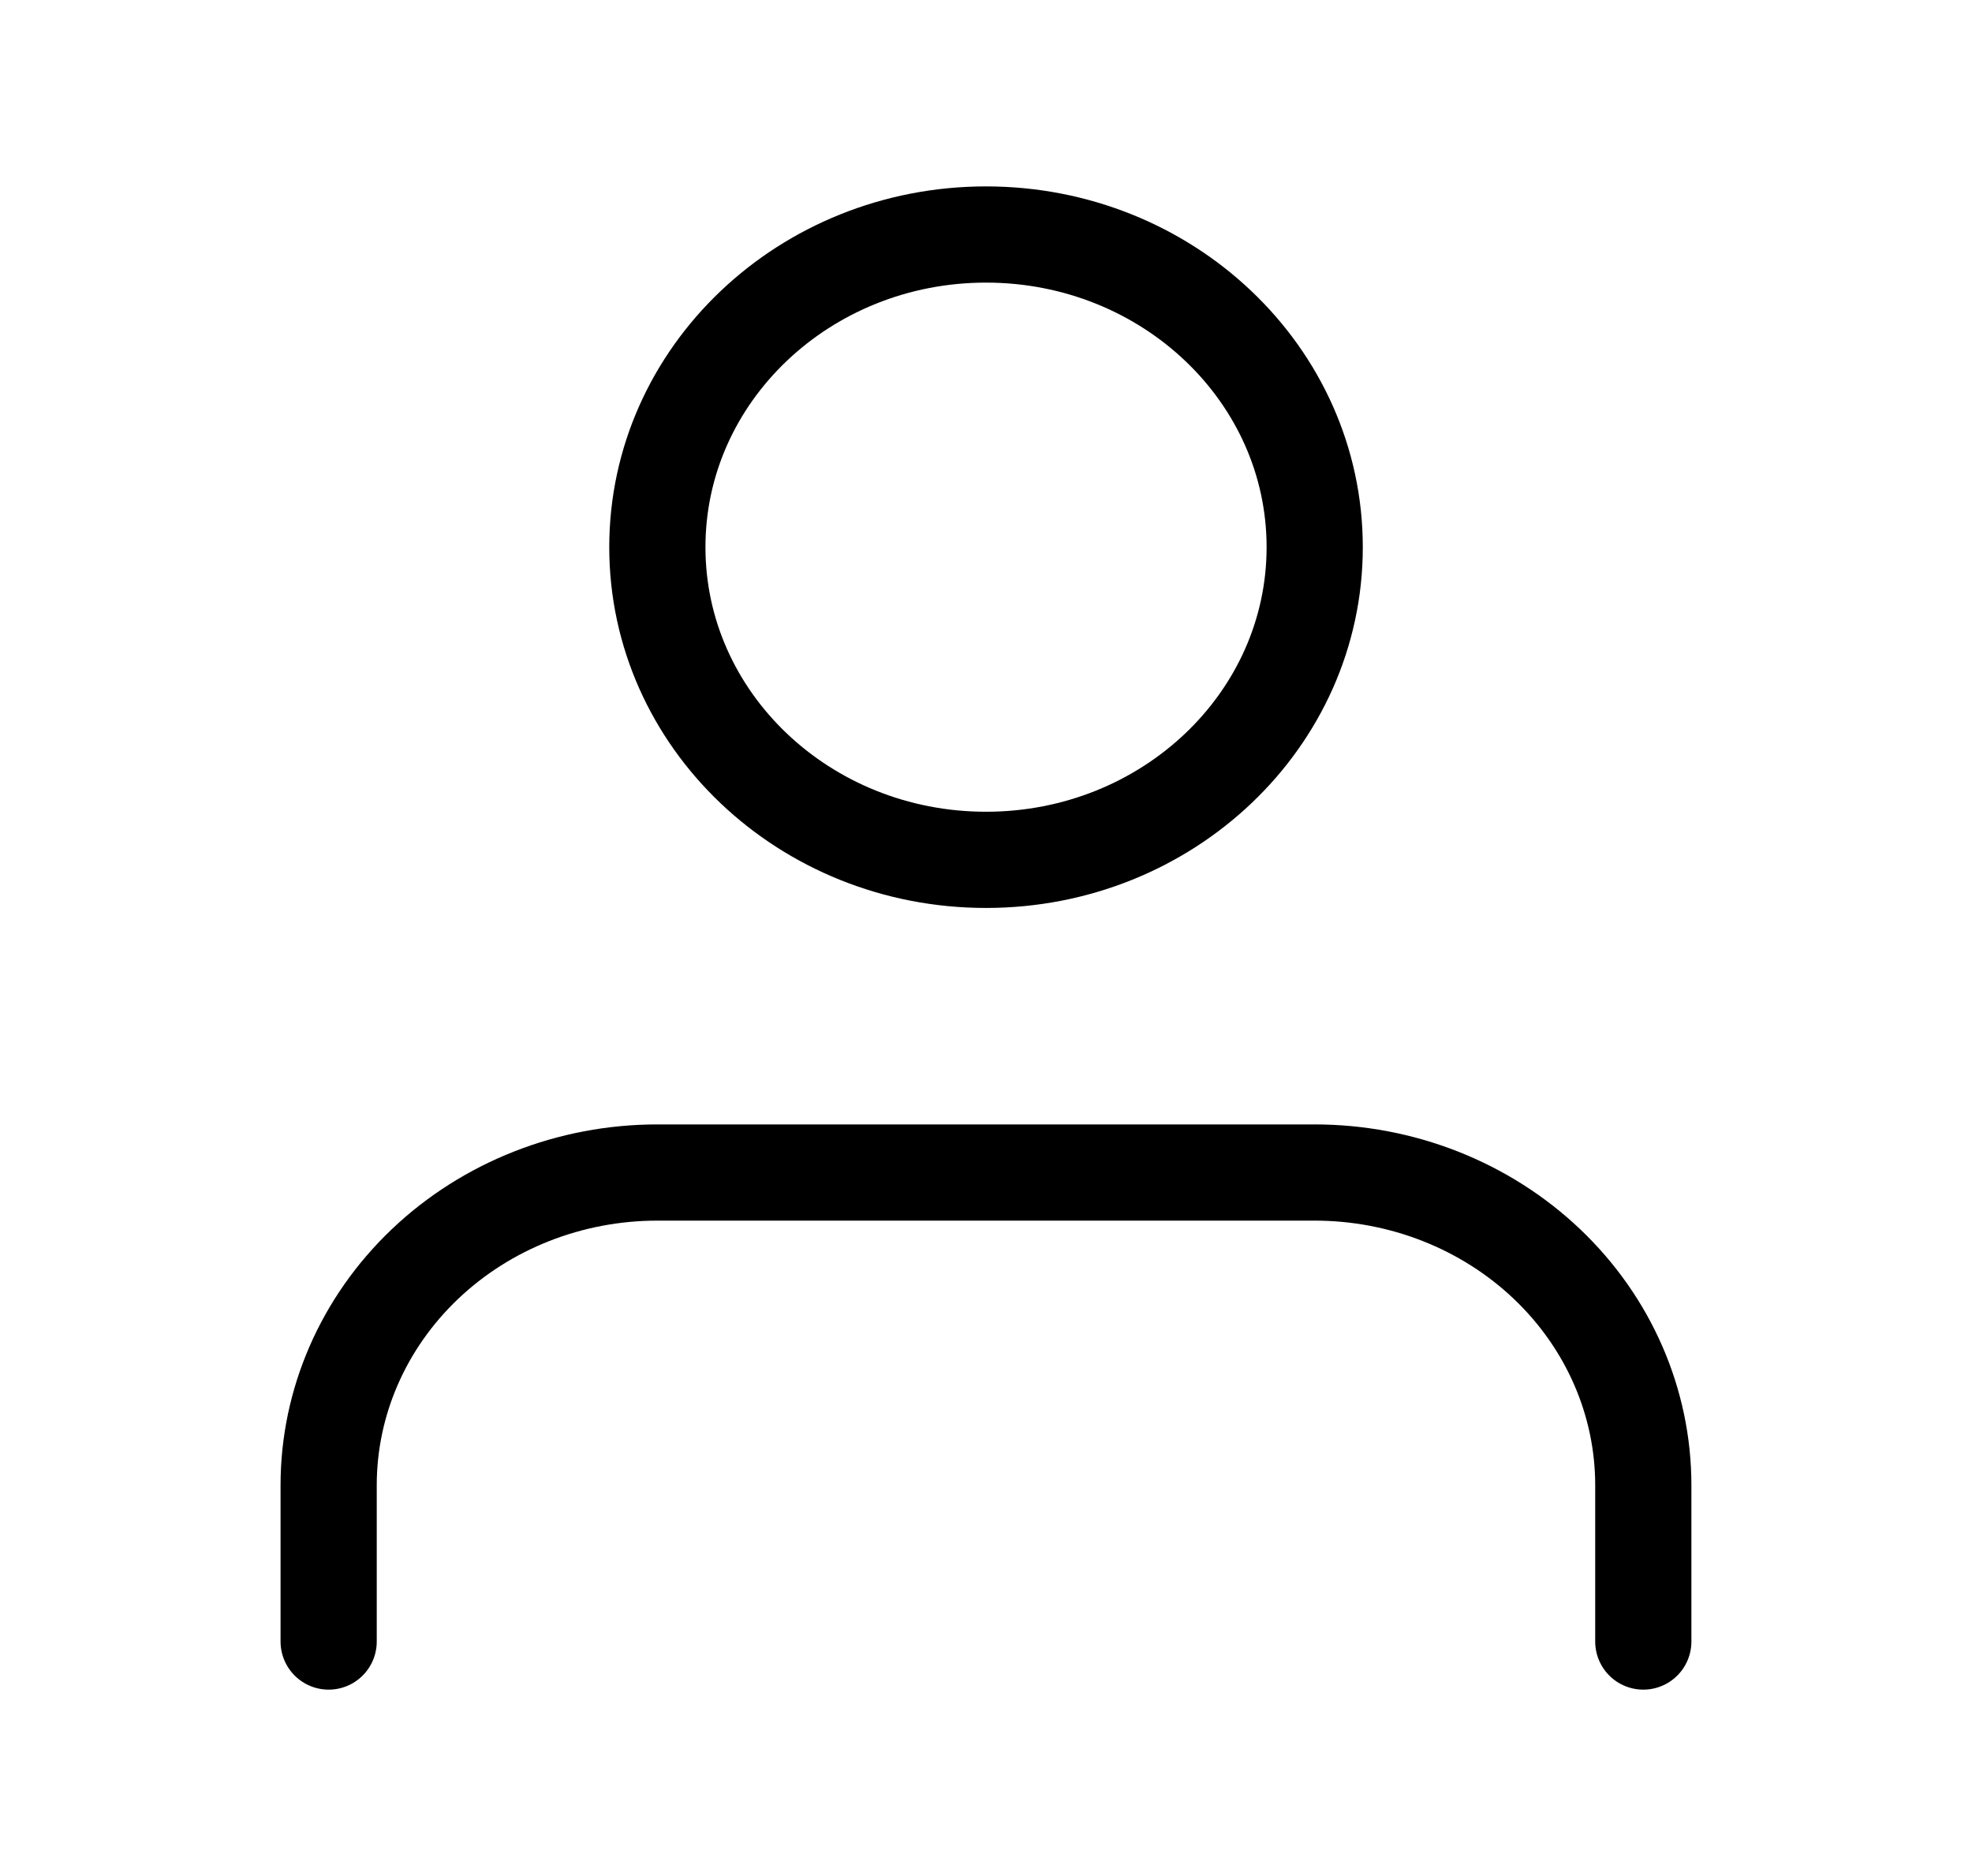 <svg width="41" height="39" viewBox="0 0 41 39" fill="none" xmlns="http://www.w3.org/2000/svg">
<path d="M34.166 34.125V30.875C34.166 29.151 33.446 27.498 32.165 26.279C30.883 25.06 29.145 24.375 27.333 24.375H13.666C11.854 24.375 10.116 25.06 8.834 26.279C7.553 27.498 6.833 29.151 6.833 30.875V34.125" stroke="black" stroke-width="2" stroke-linecap="round" stroke-linejoin="round"/>
<path d="M20.5 17.875C24.274 17.875 27.334 14.965 27.334 11.375C27.334 7.785 24.274 4.875 20.5 4.875C16.726 4.875 13.667 7.785 13.667 11.375C13.667 14.965 16.726 17.875 20.5 17.875Z" stroke="black" stroke-width="2" stroke-linecap="round" stroke-linejoin="round"/>
</svg>
